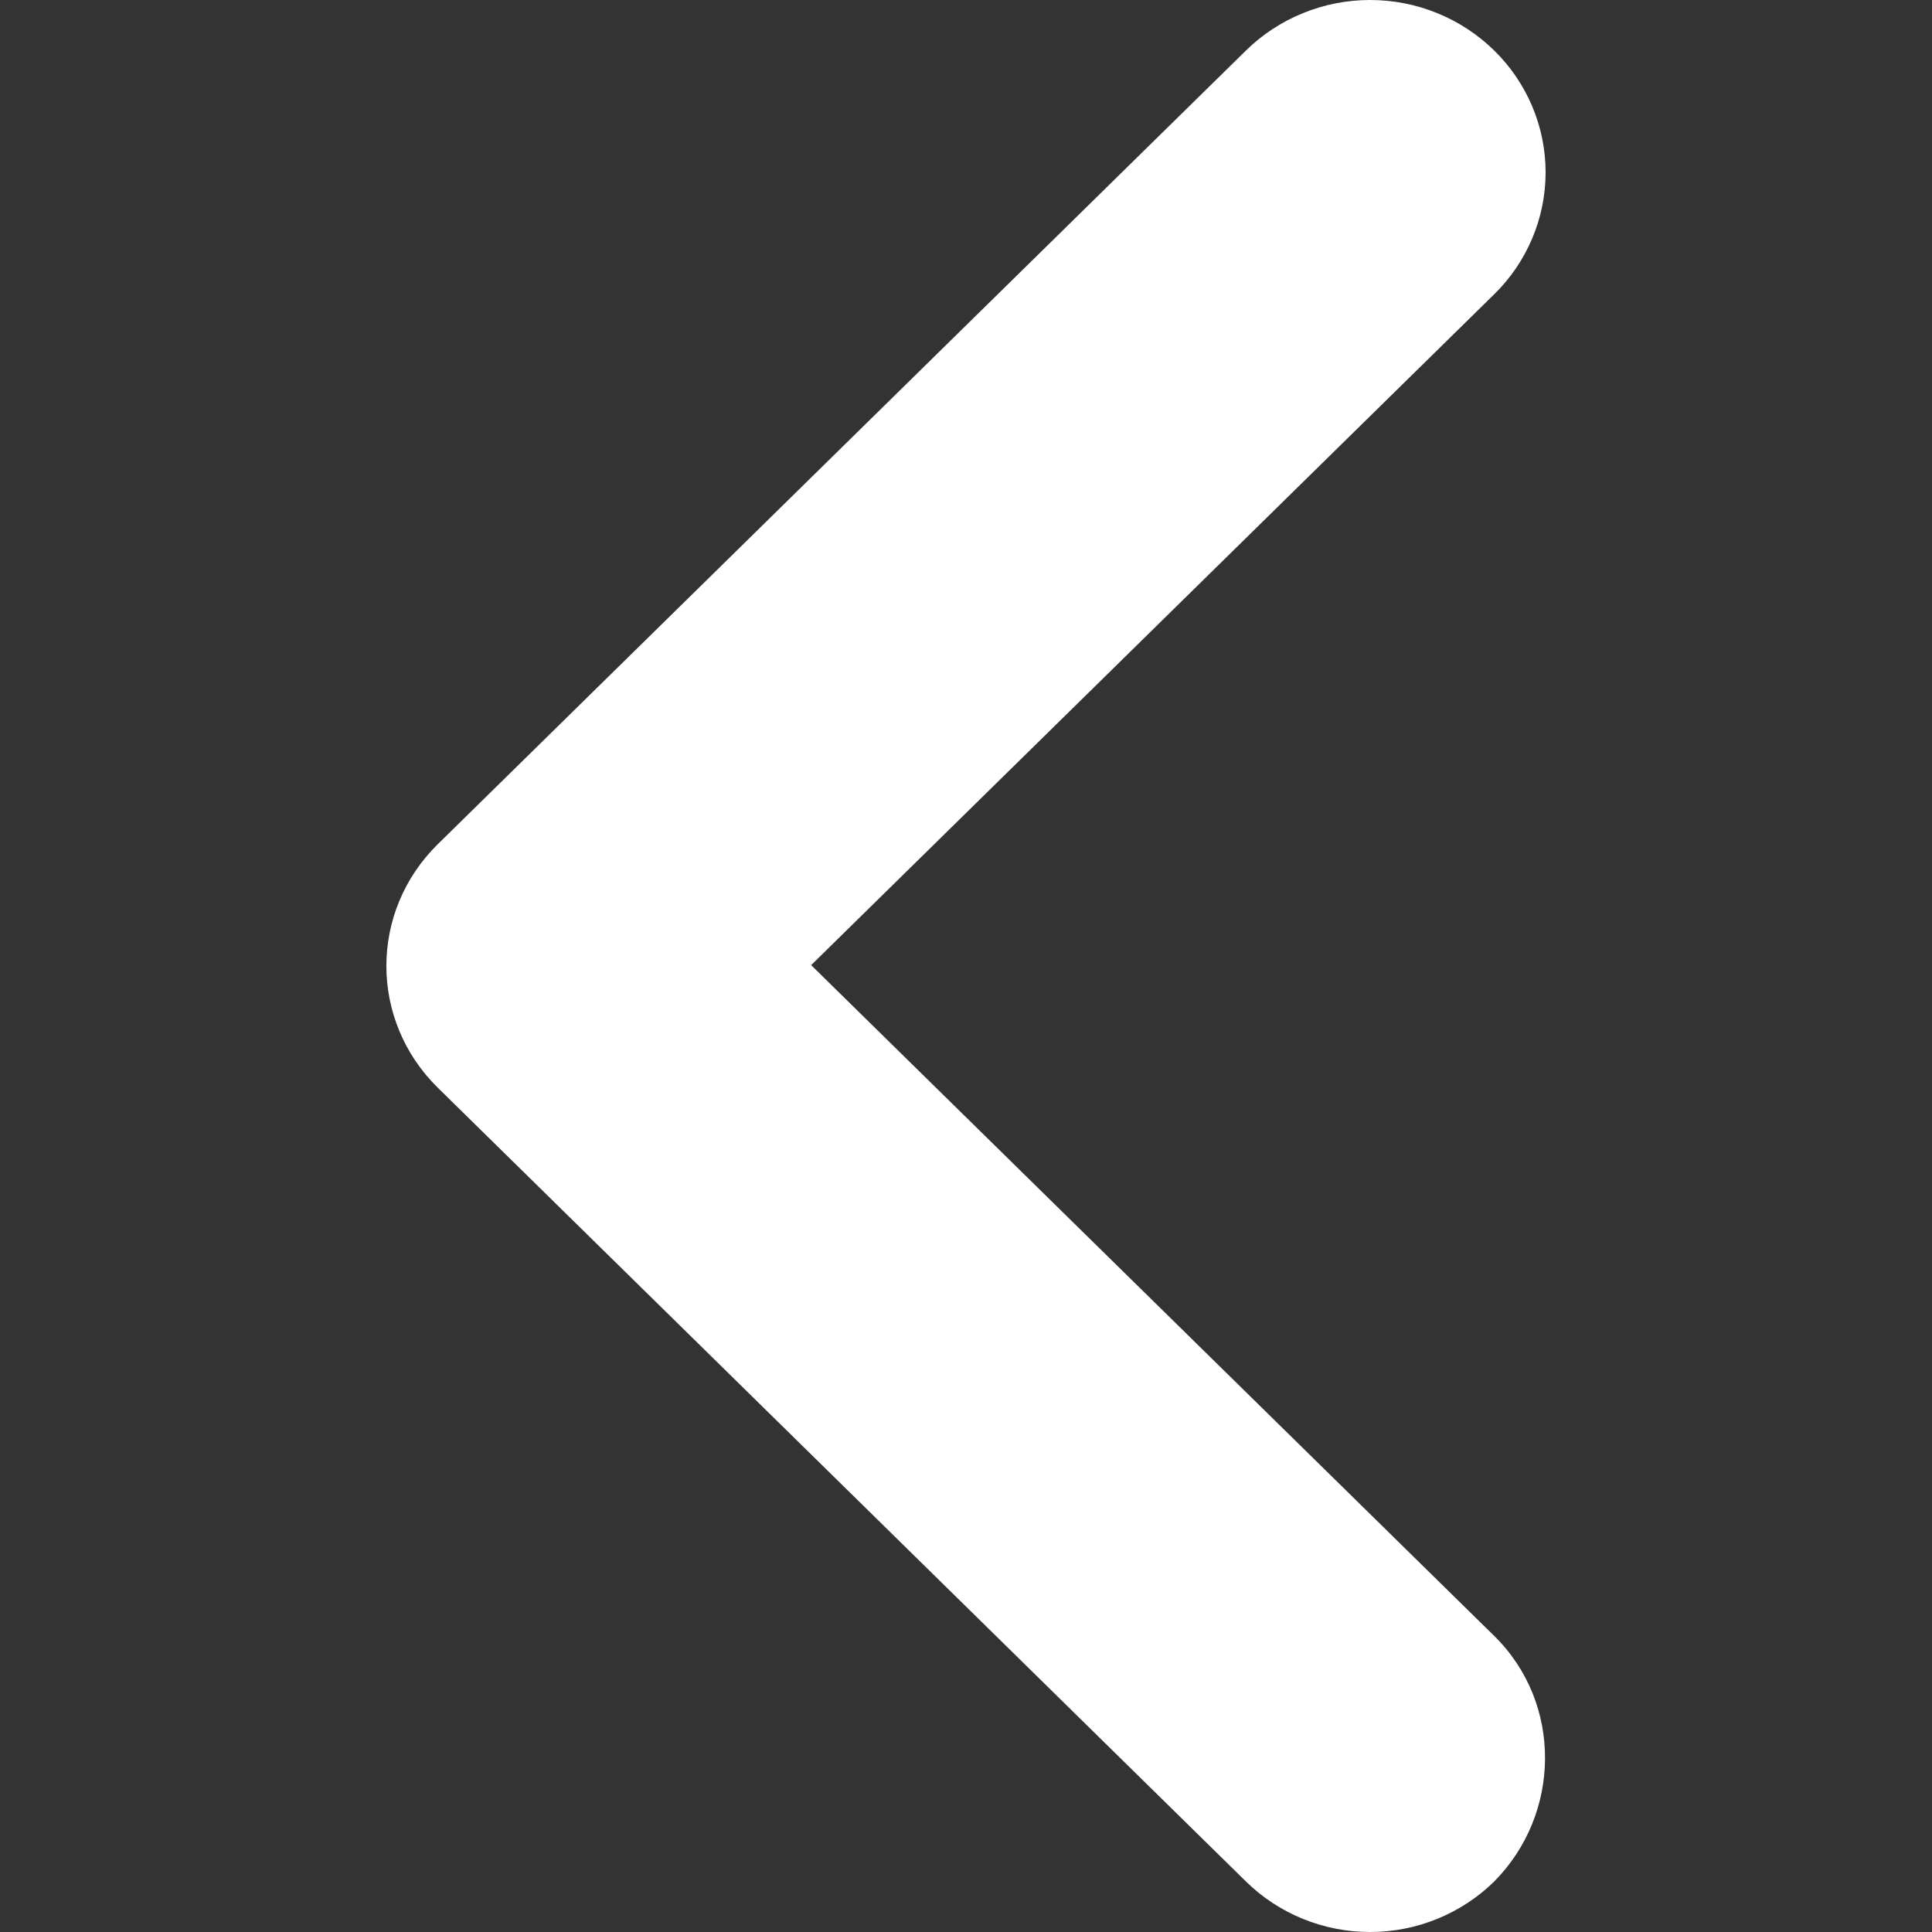 <svg width="20" height="20" viewBox="0 0 20 20" fill="none" xmlns="http://www.w3.org/2000/svg">
<rect x="0" y="0" width="20" height="20" fill="#333333" stroke="none"/>
<path d="M15.468 16.935L8.397 9.991L15.468 3.046C15.637 2.881 15.77 2.684 15.862 2.467C15.953 2.251 16 2.019 16 1.784C16 1.55 15.953 1.318 15.862 1.102C15.77 0.885 15.637 0.688 15.468 0.523C15.299 0.357 15.099 0.226 14.878 0.136C14.658 0.046 14.422 0 14.183 0C13.944 0 13.708 0.046 13.488 0.136C13.267 0.226 13.067 0.357 12.898 0.523L4.533 8.738C3.822 9.436 3.822 10.563 4.533 11.261L12.898 19.477C13.067 19.643 13.267 19.774 13.487 19.864C13.708 19.954 13.944 20 14.183 20C14.422 20 14.658 19.954 14.878 19.864C15.099 19.774 15.299 19.643 15.468 19.477C16.16 18.779 16.179 17.633 15.468 16.935Z" fill="white"/>
</svg>

